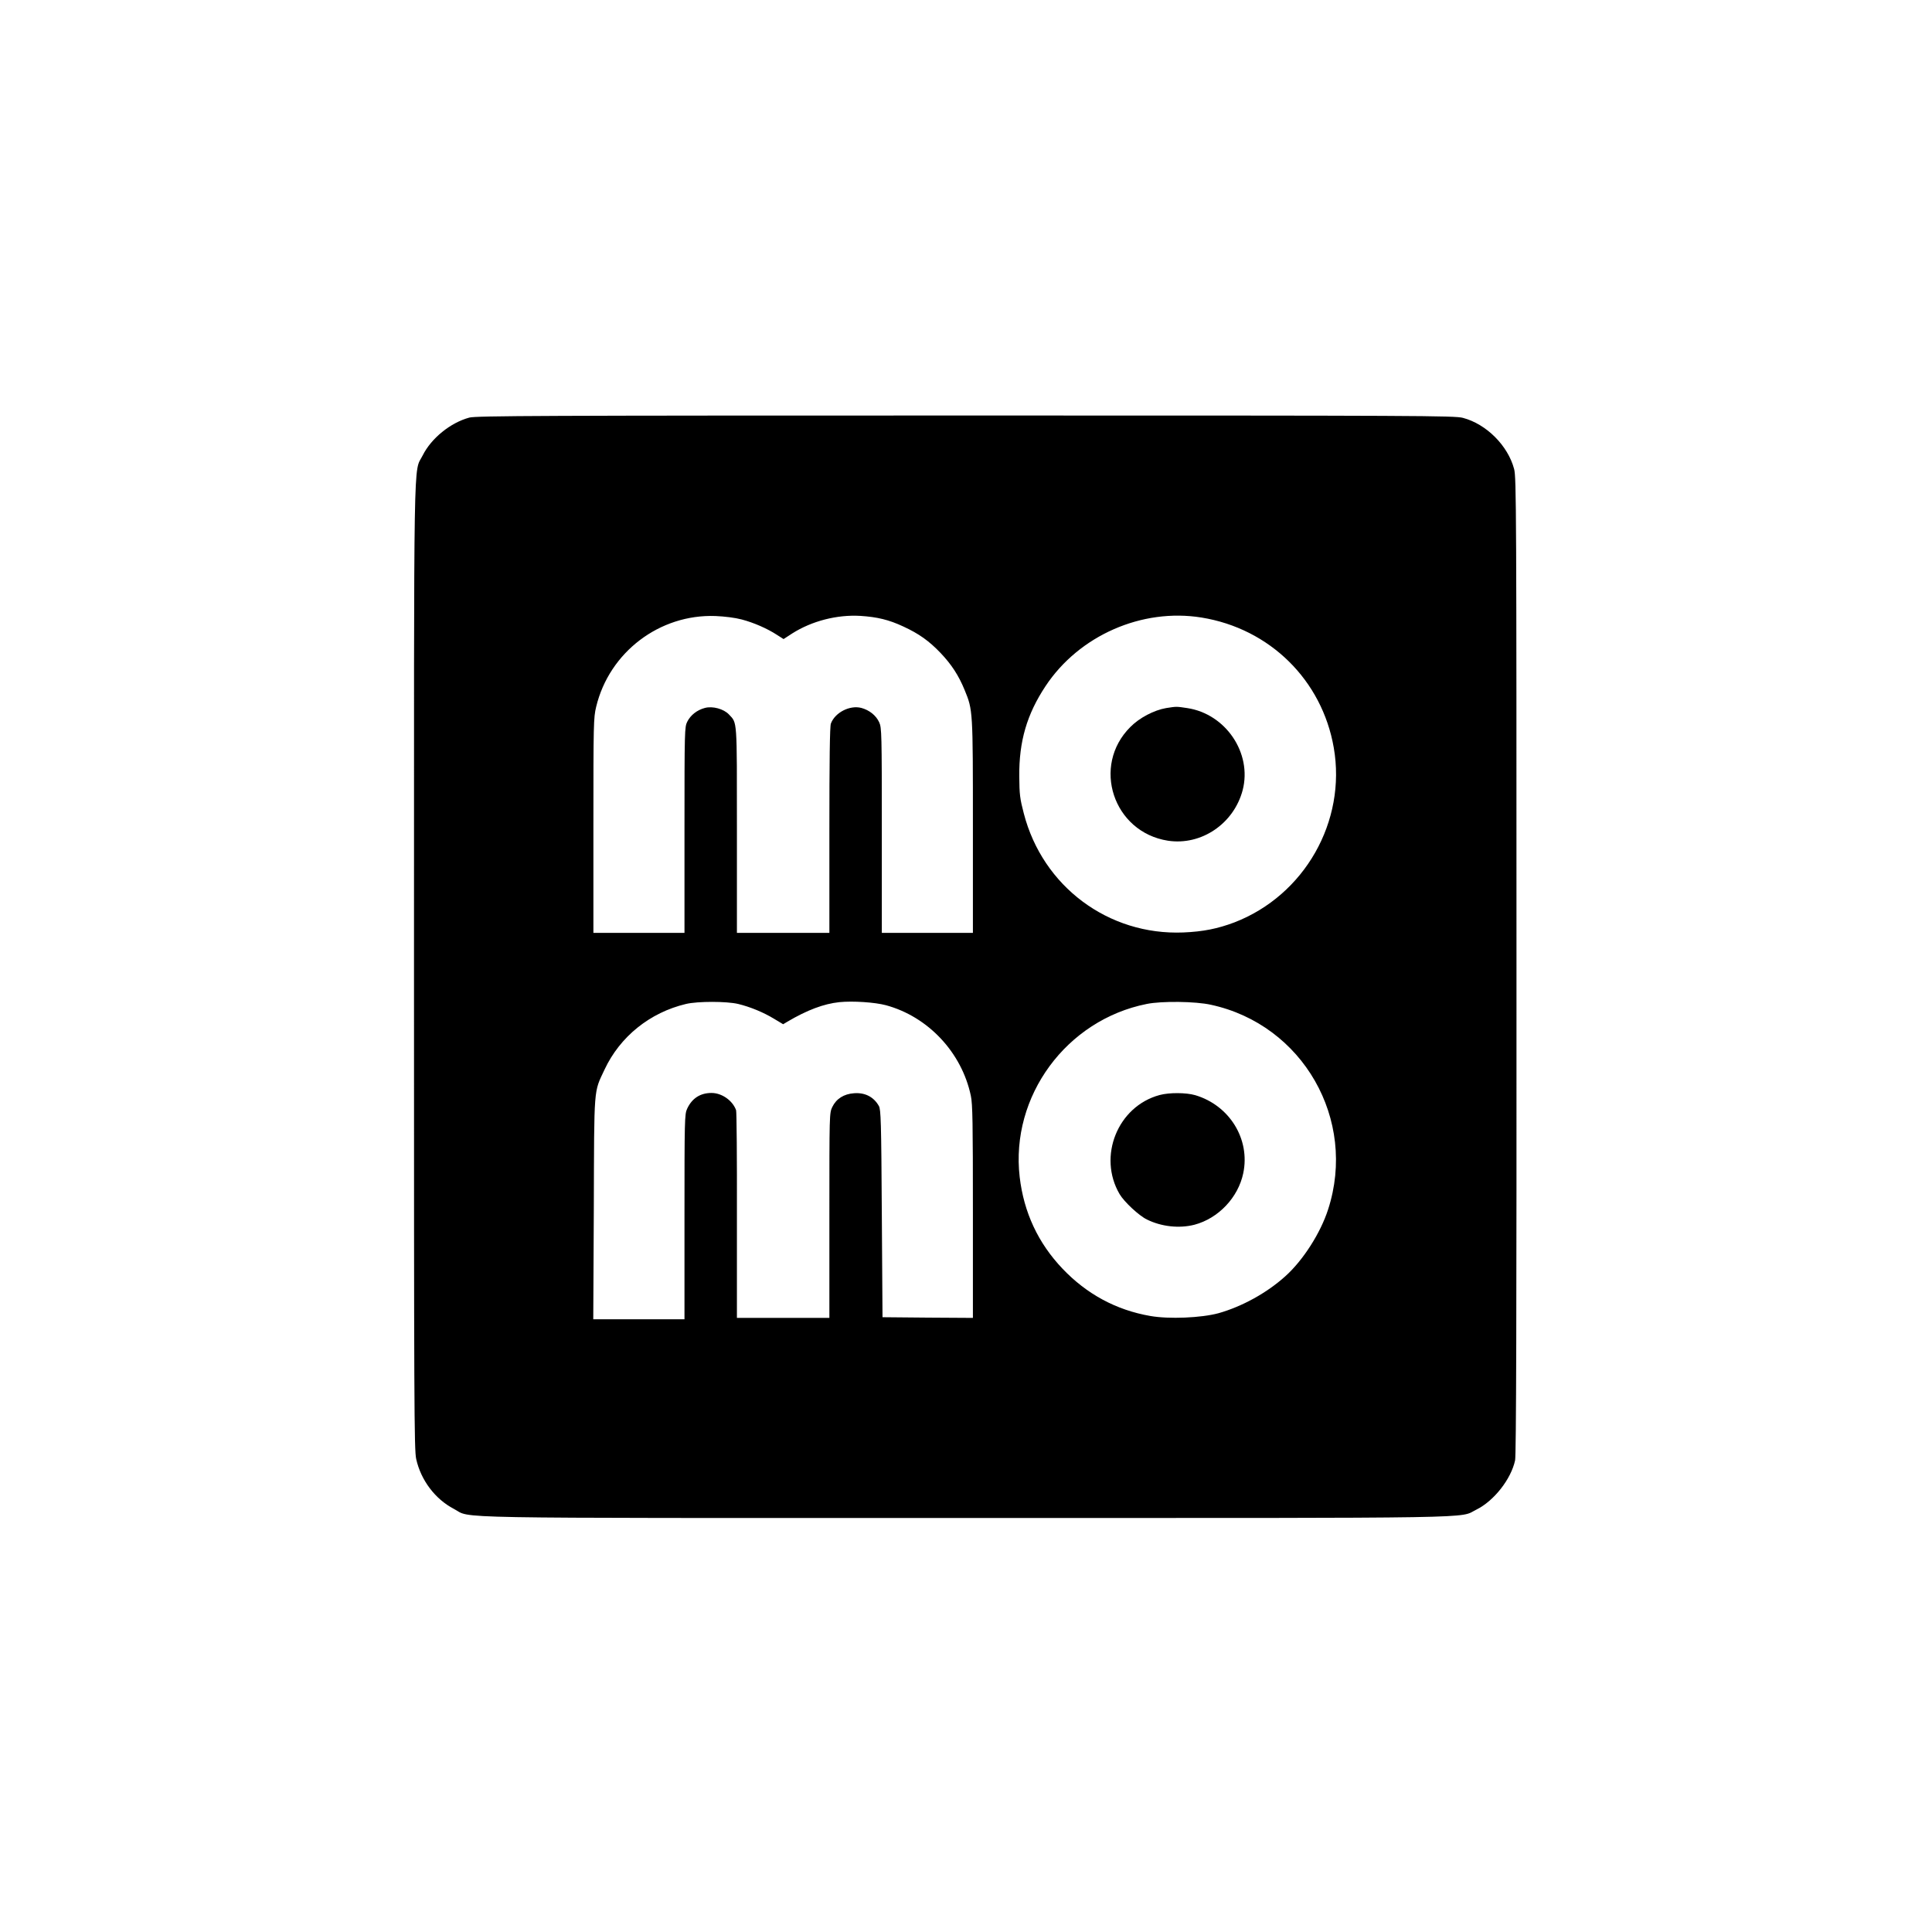 <?xml version="1.0" standalone="no"?>
<!DOCTYPE svg PUBLIC "-//W3C//DTD SVG 20010904//EN"
 "http://www.w3.org/TR/2001/REC-SVG-20010904/DTD/svg10.dtd">
<svg version="1.0" xmlns="http://www.w3.org/2000/svg"
 width="1400pt" height="1400pt" viewBox="0 0 1400 1400"
 preserveAspectRatio="xMidYMid meet">

<g transform="translate(0,1400) scale(0.1,-0.1)"
fill="#000000" stroke="none">
<path d="M3401 10974 c-137 -37 -276 -150 -338 -274 -68 -135 -63 150 -63
-3706 0 -3176 1 -3502 16 -3567 34 -153 137 -290 273 -361 136 -71 -167 -66
3709 -66 3846 0 3568 -4 3701 61 127 63 251 221 280 357 8 38 11 1034 10 3585
0 3305 -1 3536 -17 3598 -45 170 -201 326 -371 371 -62 16 -292 17 -3606 17
-3060 0 -3547 -2 -3594 -15z m1974 -1463 c87 -23 184 -65 256 -112 l47 -30 63
41 c142 90 324 137 494 127 123 -8 206 -28 311 -77 113 -52 187 -105 270 -192
79 -83 131 -163 174 -268 60 -146 60 -145 60 -990 l0 -770 -330 0 -330 0 0
743 c0 703 -1 744 -19 783 -23 50 -71 88 -129 104 -84 22 -191 -33 -221 -113
-8 -19 -11 -272 -11 -773 l0 -744 -335 0 -335 0 0 745 c0 816 3 772 -58 838
-38 40 -118 62 -174 47 -57 -15 -104 -52 -128 -100 -19 -38 -20 -60 -20 -785
l0 -745 -330 0 -330 0 0 778 c0 742 1 781 20 860 95 396 460 673 865 658 67
-3 141 -12 190 -25z m3332 14 c494 -80 873 -453 958 -943 93 -534 -212 -1070
-720 -1266 -122 -46 -227 -67 -370 -73 -543 -22 -1019 333 -1156 862 -28 107
-32 137 -33 270 -2 253 55 449 191 654 243 366 698 566 1130 496z m-2288
-2809 c307 -83 550 -343 616 -656 13 -60 15 -197 15 -841 l0 -769 -327 2 -328
3 -5 750 c-4 672 -7 753 -21 780 -37 66 -100 99 -180 93 -74 -5 -129 -40 -158
-100 -21 -44 -21 -51 -21 -786 l0 -742 -335 0 -335 0 0 743 c1 409 -2 752 -6
762 -25 70 -103 125 -178 125 -82 0 -142 -39 -177 -115 -18 -38 -19 -81 -19
-782 l0 -743 -330 0 -331 0 4 803 c3 898 -2 836 78 1007 112 239 329 413 590
475 85 20 293 20 378 0 87 -21 184 -61 261 -108 l65 -39 30 18 c144 85 264
130 377 142 98 10 259 -1 337 -22z m2356 3 c666 -144 1060 -832 849 -1483 -55
-171 -182 -370 -311 -485 -133 -120 -313 -219 -483 -267 -126 -34 -359 -44
-495 -20 -247 43 -460 158 -636 343 -176 185 -280 407 -310 664 -68 585 338
1138 921 1254 108 22 354 19 465 -6z"/>
<path d="M8450 8869 c-87 -15 -193 -70 -259 -137 -283 -282 -124 -762 272
-824 242 -37 478 123 542 367 69 268 -123 552 -402 594 -80 12 -76 12 -153 0z"/>
<path d="M8403 6065 c-304 -82 -450 -445 -290 -718 33 -56 140 -156 198 -184
105 -52 234 -66 344 -38 174 46 317 197 354 373 52 247 -99 492 -348 566 -66
19 -187 20 -258 1z"/>
</g>
</svg>
